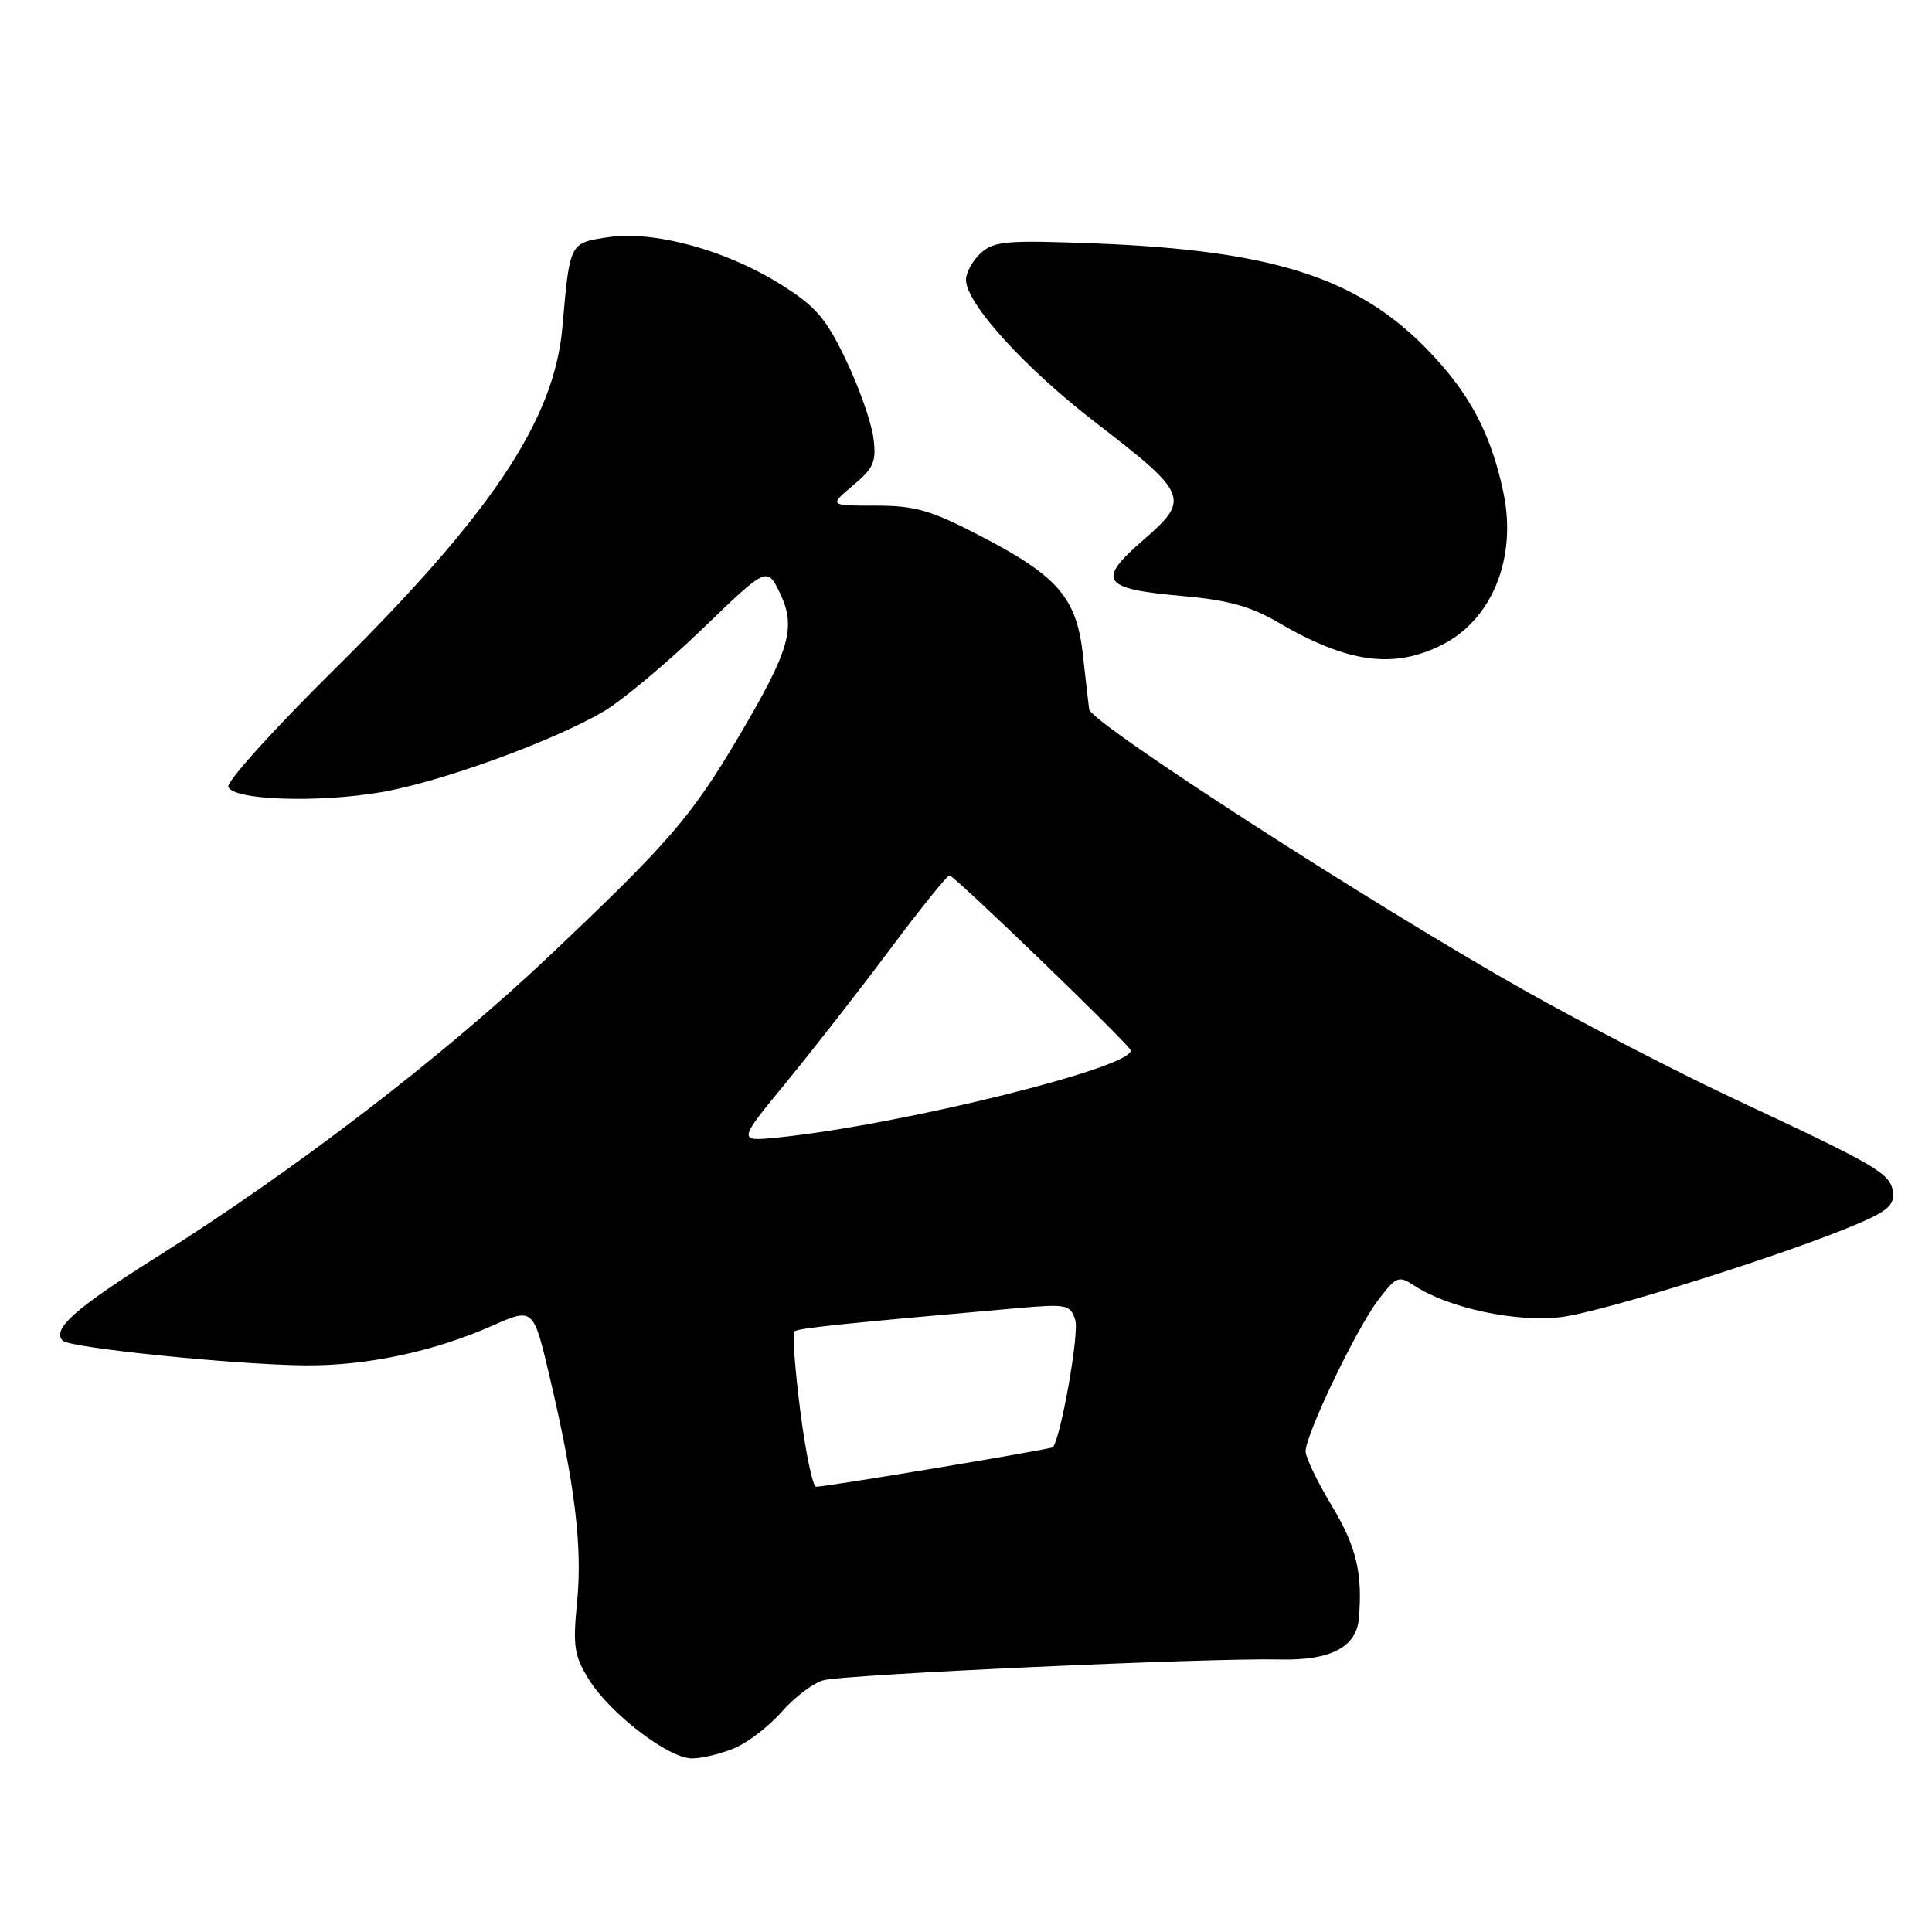 <?xml version="1.0" encoding="UTF-8" standalone="no"?>
<!DOCTYPE svg PUBLIC "-//W3C//DTD SVG 1.1//EN" "http://www.w3.org/Graphics/SVG/1.1/DTD/svg11.dtd" >
<svg xmlns="http://www.w3.org/2000/svg" xmlns:xlink="http://www.w3.org/1999/xlink" version="1.1" viewBox="0 0 256 256">
 <g >
 <path fill="currentColor"
d=" M 97.30 231.65 C 99.08 230.91 101.91 228.73 103.59 226.81 C 105.28 224.89 107.75 223.02 109.08 222.65 C 111.84 221.87 160.34 219.66 169.62 219.89 C 176.27 220.05 179.72 218.26 180.05 214.50 C 180.58 208.50 179.73 204.94 176.50 199.57 C 174.57 196.37 173.00 193.11 173.00 192.31 C 173.00 190.08 179.73 176.05 182.61 172.27 C 185.04 169.09 185.32 168.98 187.45 170.38 C 191.97 173.34 200.90 175.24 206.86 174.52 C 212.44 173.84 237.02 166.10 246.32 162.09 C 250.18 160.43 251.08 159.59 250.82 157.89 C 250.45 155.47 248.73 154.46 229.91 145.66 C 222.44 142.16 209.84 135.65 201.91 131.18 C 181.98 119.96 144.57 95.80 144.32 93.99 C 144.21 93.17 143.84 89.91 143.49 86.74 C 142.66 79.25 140.18 76.36 130.11 71.12 C 123.34 67.59 121.30 67.00 116.02 67.00 C 109.85 67.00 109.85 67.00 113.03 64.32 C 115.81 61.99 116.15 61.17 115.72 57.95 C 115.45 55.92 113.82 51.30 112.09 47.69 C 109.44 42.15 108.10 40.59 103.41 37.66 C 96.16 33.12 86.64 30.53 80.59 31.43 C 75.44 32.21 75.51 32.07 74.52 43.36 C 73.45 55.64 65.13 68.10 44.25 88.75 C 36.32 96.59 30.02 103.57 30.25 104.25 C 30.83 106.02 42.02 106.42 50.50 104.97 C 58.33 103.64 73.18 98.25 79.95 94.29 C 82.40 92.85 88.28 87.94 93.03 83.37 C 101.65 75.05 101.65 75.05 103.37 78.64 C 105.52 83.15 104.65 86.14 97.91 97.56 C 91.62 108.21 88.67 111.63 72.82 126.63 C 58.71 139.99 39.20 154.96 20.85 166.51 C 9.94 173.37 6.82 176.15 8.32 177.65 C 9.28 178.61 31.33 180.85 40.50 180.92 C 48.60 180.98 57.46 179.10 65.22 175.67 C 70.67 173.26 70.67 173.26 72.82 182.38 C 76.17 196.59 77.19 204.92 76.47 212.22 C 75.89 218.10 76.08 219.39 78.00 222.50 C 80.81 227.04 88.57 233.00 91.68 233.00 C 92.99 233.00 95.52 232.39 97.30 231.65 Z  M 191.16 85.40 C 197.75 82.03 201.02 73.88 199.21 65.27 C 197.55 57.34 194.63 51.91 188.88 46.07 C 179.69 36.73 168.45 33.18 145.22 32.26 C 133.43 31.80 131.73 31.94 129.97 33.52 C 128.89 34.51 128.00 36.10 128.00 37.07 C 128.00 40.20 135.78 48.77 145.25 56.05 C 157.49 65.48 157.75 66.13 151.46 71.58 C 145.25 76.97 146.01 78.03 156.73 78.98 C 162.66 79.50 165.73 80.34 169.32 82.45 C 178.58 87.87 184.70 88.70 191.16 85.40 Z  M 106.04 186.95 C 105.34 181.43 104.98 176.69 105.24 176.43 C 105.67 176.00 111.20 175.42 134.64 173.35 C 141.39 172.76 141.82 172.84 142.48 174.93 C 143.02 176.63 140.60 190.38 139.52 191.76 C 139.30 192.03 109.56 197.00 108.14 197.00 C 107.69 197.00 106.75 192.48 106.04 186.95 Z  M 104.20 143.39 C 107.76 139.05 113.95 131.11 117.96 125.75 C 121.97 120.39 125.50 116.00 125.82 116.00 C 126.43 116.00 149.29 138.05 149.79 139.12 C 150.80 141.27 119.53 149.04 103.11 150.72 C 97.72 151.27 97.72 151.27 104.20 143.39 Z "/>
</g>
</svg>